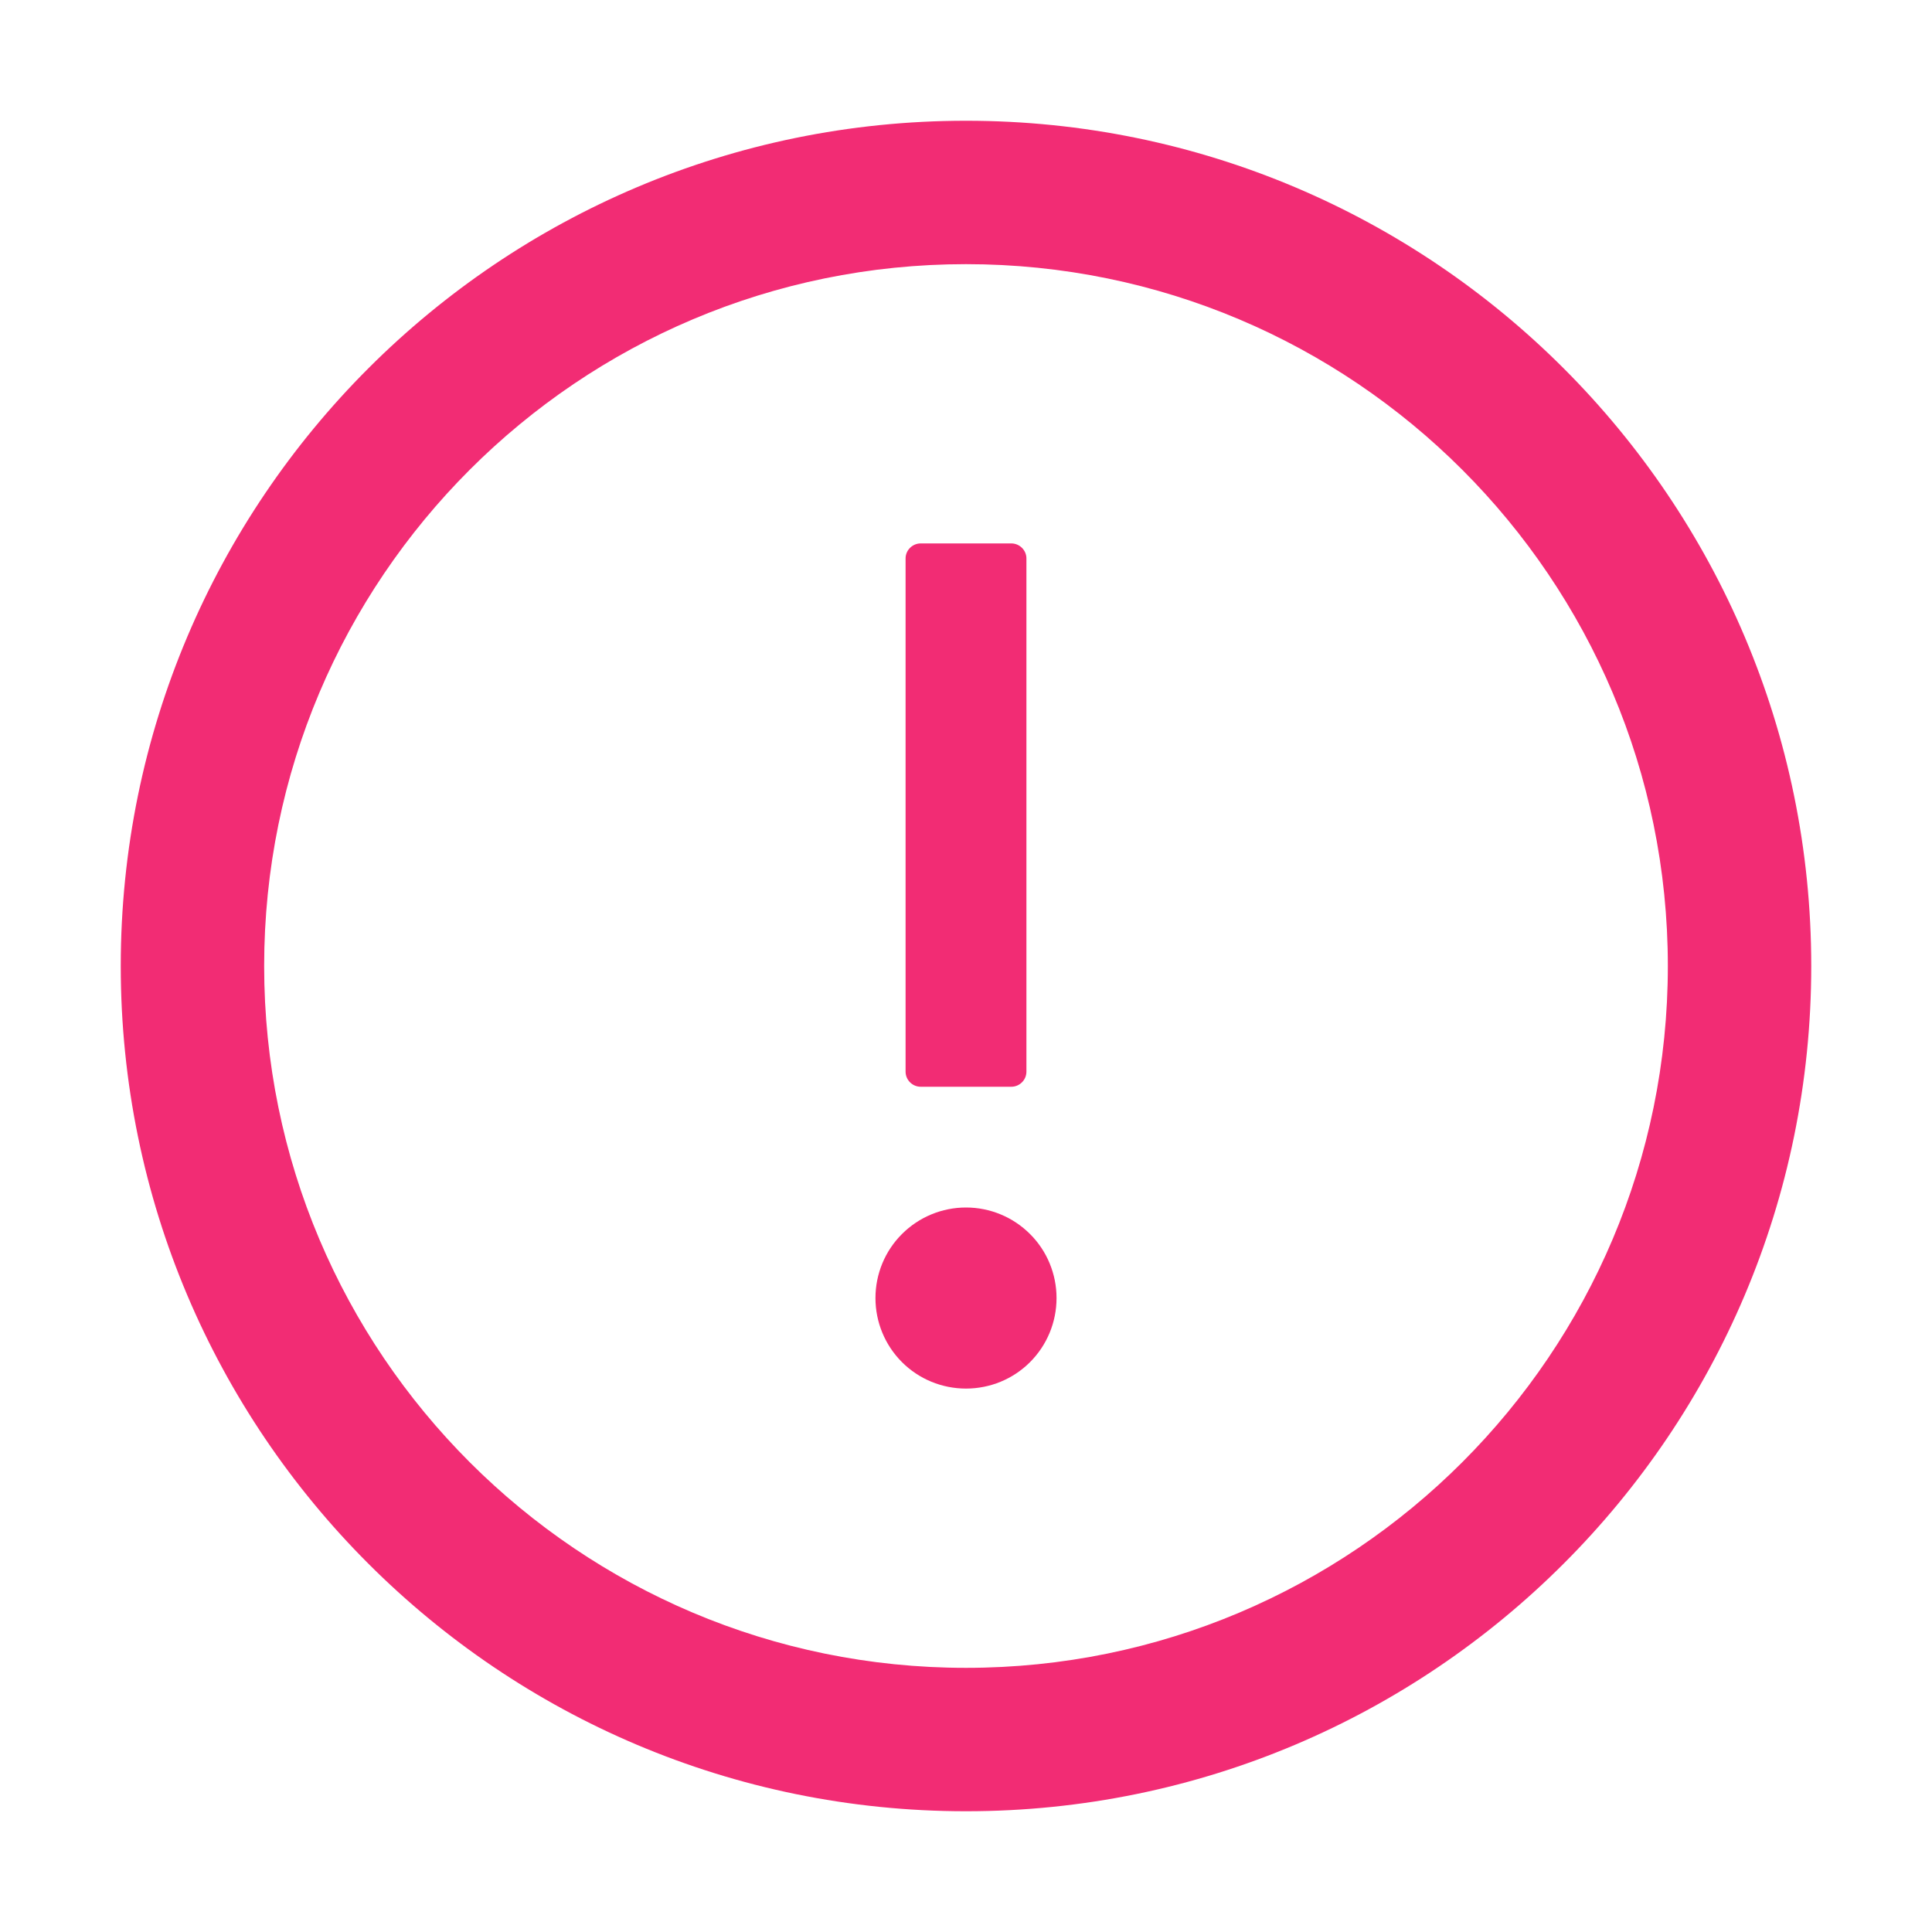 <svg width="22" height="22" viewBox="0 0 22 22" fill="none" xmlns="http://www.w3.org/2000/svg">
<path d="M11 1.375C16.315 1.375 20.625 5.685 20.625 11C20.625 16.315 16.315 20.625 11 20.625C5.685 20.625 1.375 16.315 1.375 11C1.375 5.685 5.685 1.375 11 1.375ZM11 18.992C15.413 18.992 18.992 15.413 18.992 11C18.992 6.587 15.413 3.008 11 3.008C6.587 3.008 3.008 6.587 3.008 11C3.008 15.413 6.587 18.992 11 18.992Z" fill="#F22C74"/>
<path d="M12.031 14.781C12.031 15.055 11.923 15.317 11.729 15.511C11.536 15.704 11.274 15.812 11 15.812C10.726 15.812 10.464 15.704 10.271 15.511C10.077 15.317 9.969 15.055 9.969 14.781C9.969 14.508 10.077 14.245 10.271 14.052C10.464 13.859 10.726 13.75 11 13.75C11.274 13.75 11.536 13.859 11.729 14.052C11.923 14.245 12.031 14.508 12.031 14.781ZM11.516 12.375H10.484C10.39 12.375 10.312 12.298 10.312 12.203V6.359C10.312 6.265 10.39 6.188 10.484 6.188H11.516C11.61 6.188 11.688 6.265 11.688 6.359V12.203C11.688 12.298 11.61 12.375 11.516 12.375Z" fill="#F22C74"/>
</svg>
